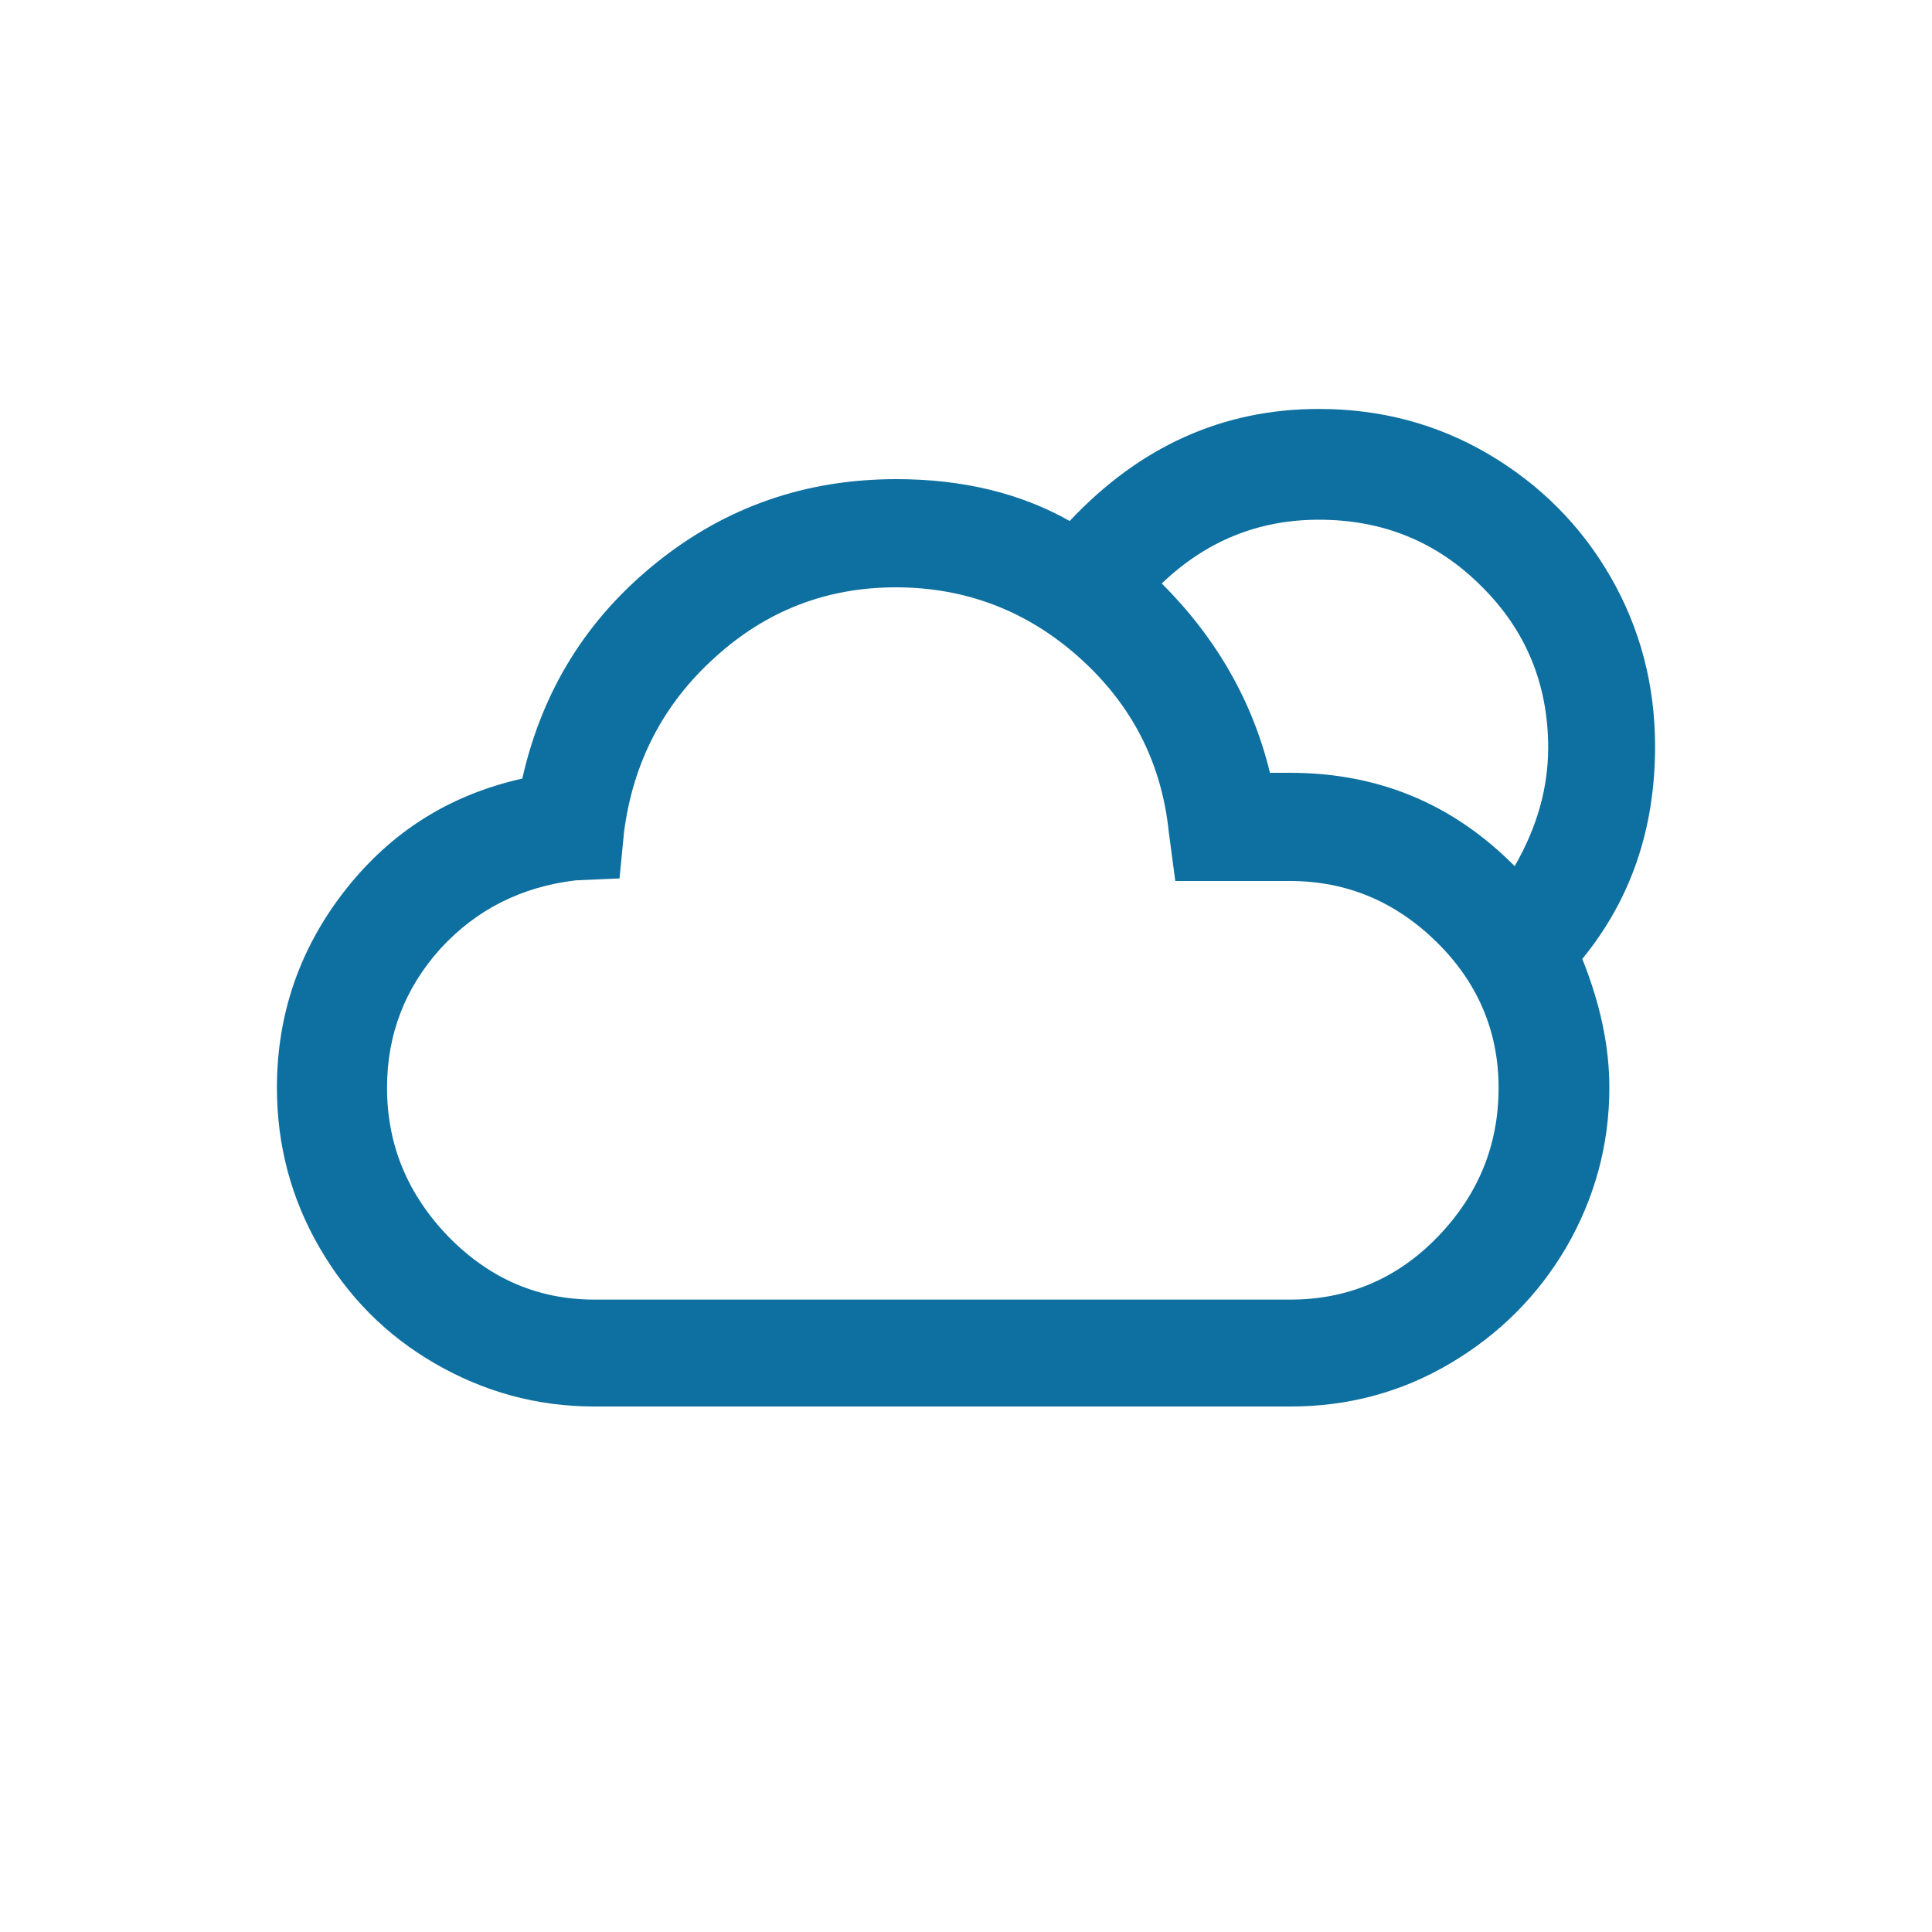 <?xml version="1.0" encoding="utf-8"?>
<!-- Generator: Adobe Illustrator 16.0.3, SVG Export Plug-In . SVG Version: 6.00 Build 0)  -->
<!DOCTYPE svg PUBLIC "-//W3C//DTD SVG 1.1//EN" "http://www.w3.org/Graphics/SVG/1.1/DTD/svg11.dtd">
<svg version="1.1" id="Layer_1" xmlns="http://www.w3.org/2000/svg" xmlns:xlink="http://www.w3.org/1999/xlink" x="0px" y="0px"
	 width="1000px" height="1000px" viewBox="0 0 1000 1000" enable-background="new 0 0 1000 1000" xml:space="preserve">
<path fill="#0E70A0" d="M143.333,563c0,29.667,7.333,57.333,22,82.667C180,671,199.667,691,225,705.667
	C250.333,720.333,277.667,728,307.667,728H668c29.667,0,57.333-7.333,82.667-22.333c25.333-15,45.333-35,60-60
	C825.333,620.333,833,592.667,833,563c0-21.333-4.667-43.333-14-66.667c25.333-31,37.667-67.666,37.667-110
	c0-31.667-7.667-61-23-87.667C818.333,272,797,250.667,770.333,235c-26.666-15.667-56-23.333-87.666-23.333
	c-49.667,0-92.667,19.333-129,58C528.333,255.333,498.333,248,464,248c-47,0-88.333,14.333-124.333,43.333
	c-36,29-59,66-69.333,111.667C233,411.333,202.667,430.333,179,460.333S143.333,524.667,143.333,563z M200.333,563
	c0-27.667,9.333-51.667,27.667-72c18.667-20.333,42-32,70-35.333l22.667-1l2.333-24c4.667-36,20.333-66.333,47-90.333
	C396.667,316,428,304,463.667,304C500,304,532,316.333,559,340.667C586,365,601.333,395,605,431l3.333,25h59.334
	c29.333,0,54.666,10.667,76,31.667c21.333,21,32,46.333,32,75.333c0,30-10.667,55.667-31.667,77.333
	c-21,21.667-46.667,32.334-76,32.334H307.667c-29,0-54-10.667-75.333-32.334C211,618.333,200.333,592.667,200.333,563z M601.333,302
	c23-22,50-33,81.334-33c33,0,61,11.333,84,34.333C789.667,326,801.333,354,801.333,387c0,20.667-5.666,41-17.333,61.333
	C752,416,713.333,400,667.667,400h-10.334C648.333,363,629.667,330.333,601.333,302z"/>
</svg>
